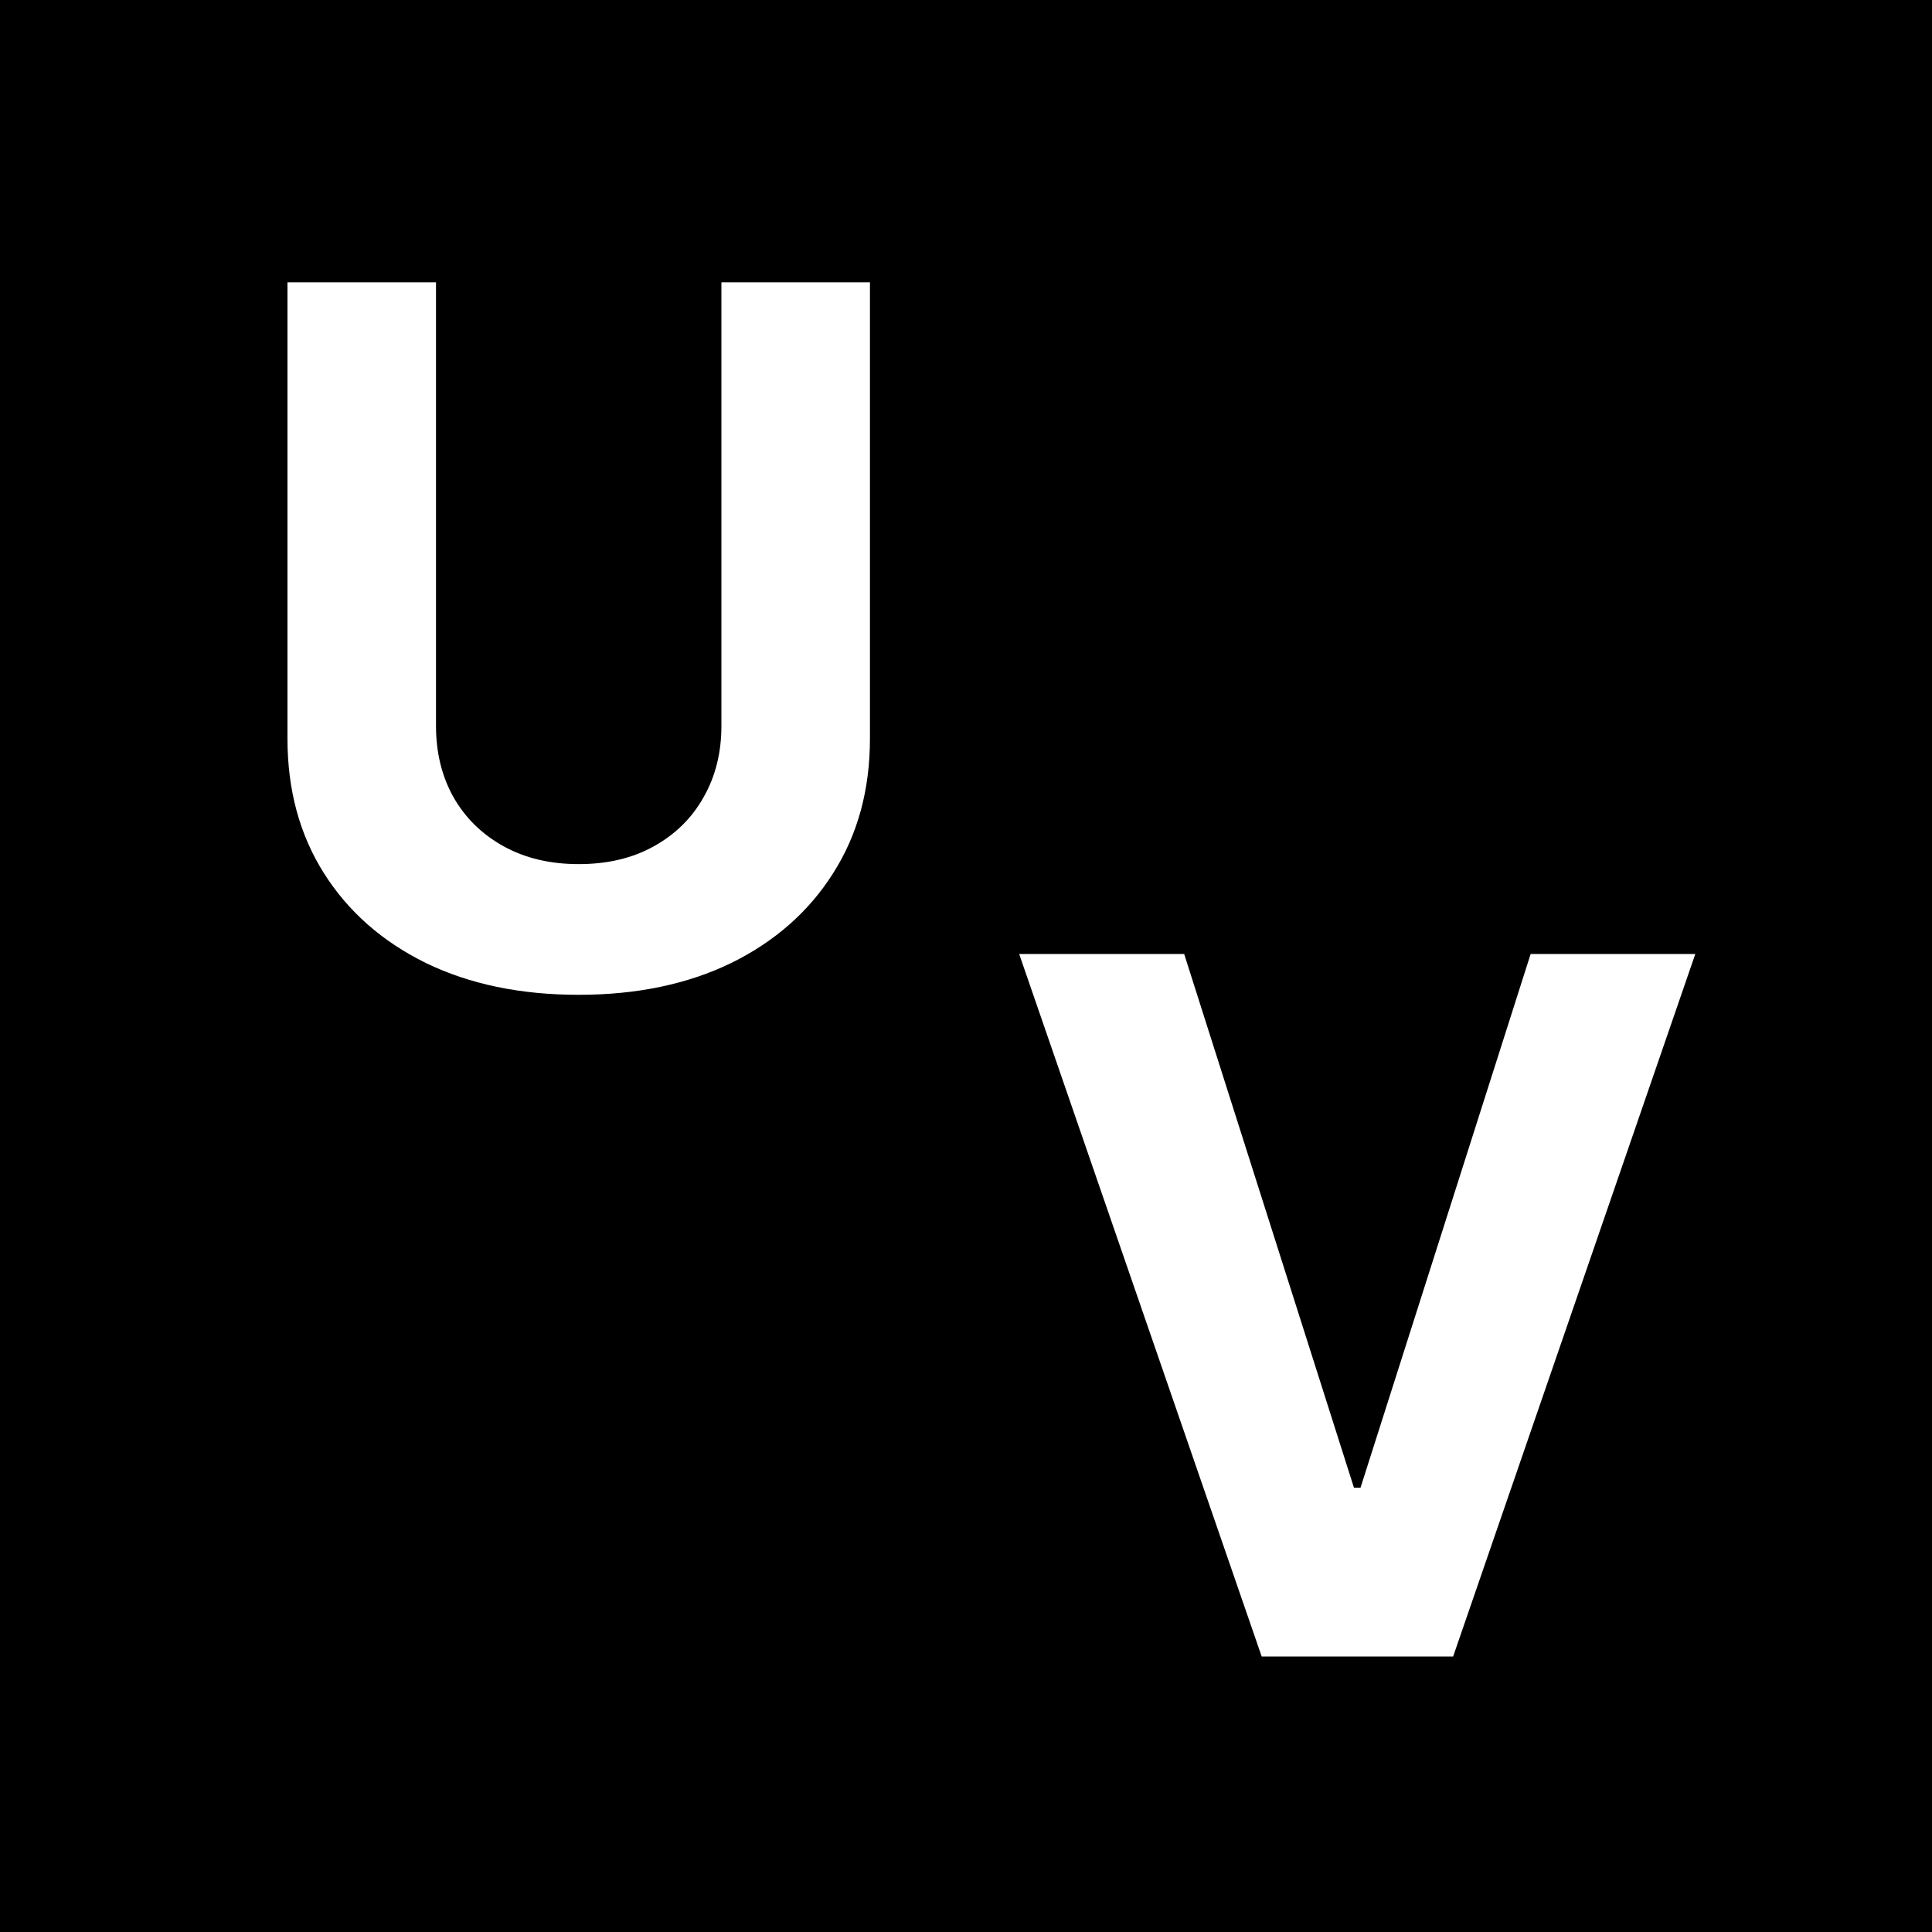 <svg width="512" height="512" viewBox="0 0 512 512" xmlns="http://www.w3.org/2000/svg">
<path fill-rule="evenodd" clip-rule="evenodd" d="M0 0H512V512H0V0ZM191.182 74.818H230.545V195.727C230.545 209.303 227.303 221.182 220.818 231.364C214.394 241.545 205.394 249.485 193.818 255.182C182.242 260.818 168.758 263.636 153.364 263.636C137.909 263.636 124.394 260.818 112.818 255.182C101.242 249.485 92.242 241.545 85.818 231.364C79.394 221.182 76.182 209.303 76.182 195.727V74.818H115.545V192.364C115.545 199.455 117.091 205.758 120.182 211.273C123.333 216.788 127.758 221.121 133.455 224.273C139.152 227.424 145.788 229 153.364 229C161 229 167.636 227.424 173.273 224.273C178.97 221.121 183.364 216.788 186.455 211.273C189.606 205.758 191.182 199.455 191.182 192.364V74.818ZM358.818 394.273L313.818 252.818H270.091L334.364 439H385.091L449.273 252.818H405.636L360.545 394.273H358.818Z"/>
</svg>
